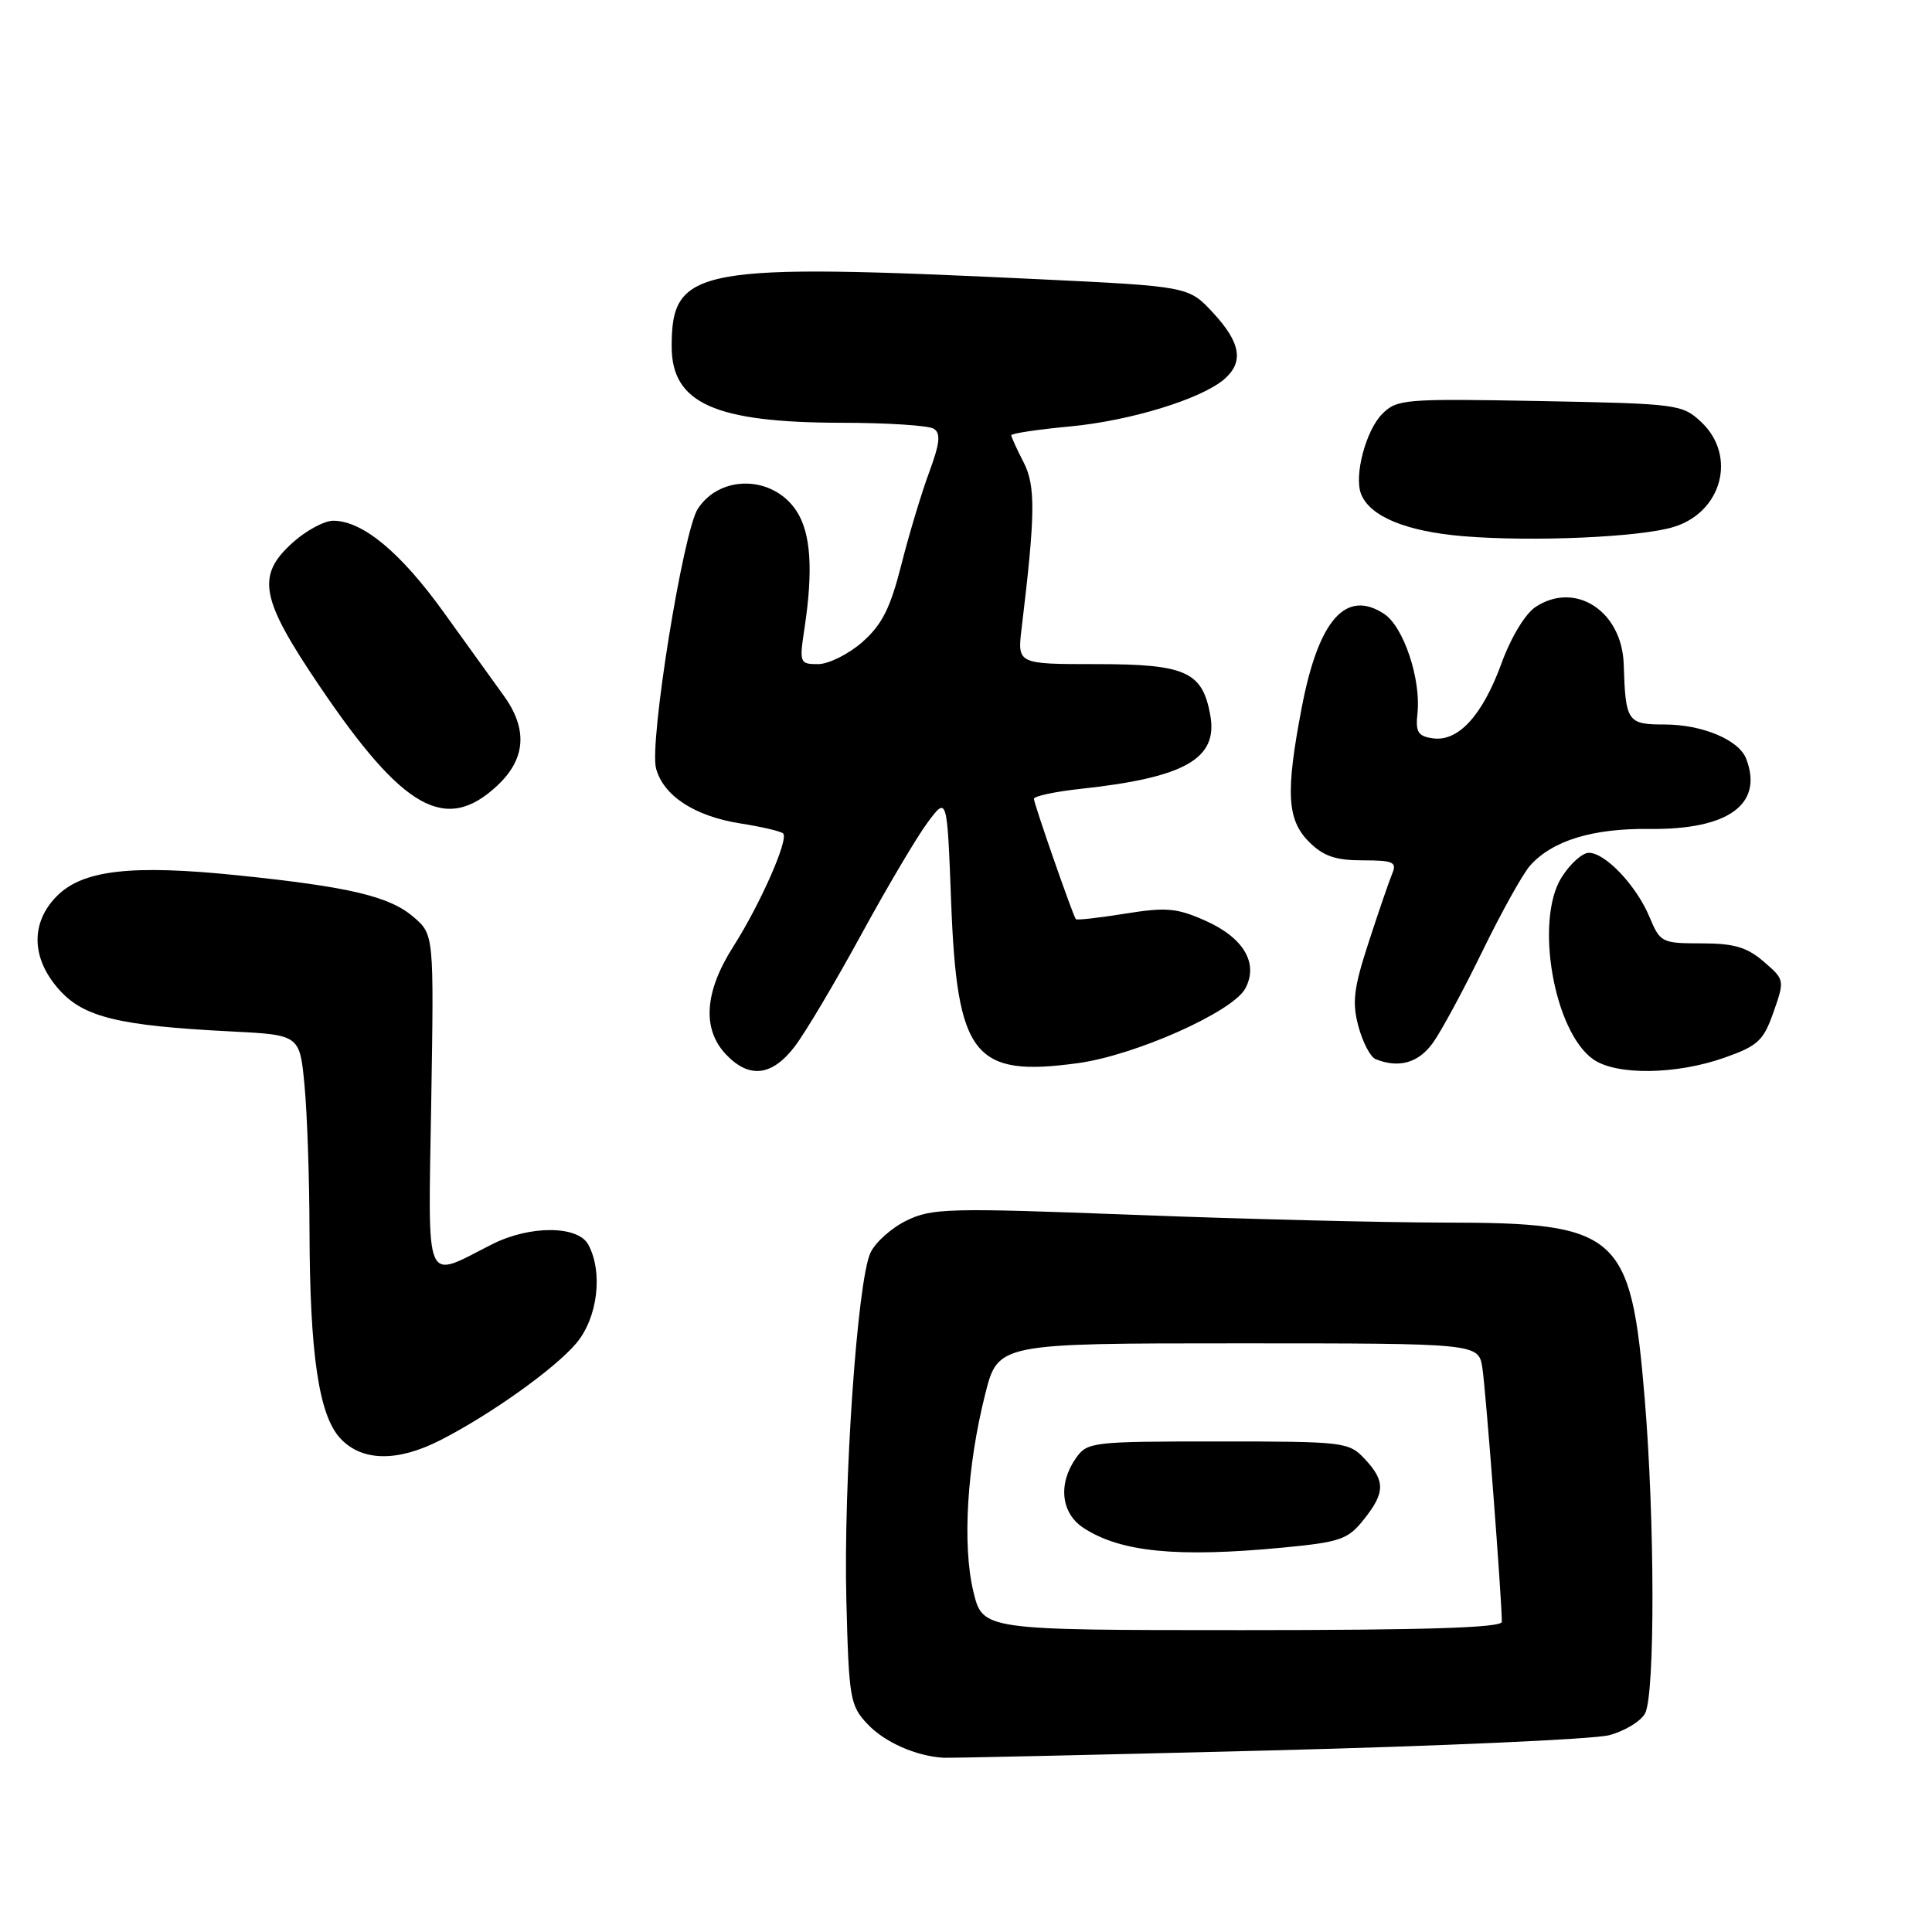 <?xml version="1.0" encoding="UTF-8" standalone="no"?>
<!DOCTYPE svg PUBLIC "-//W3C//DTD SVG 1.1//EN" "http://www.w3.org/Graphics/SVG/1.1/DTD/svg11.dtd" >
<svg xmlns="http://www.w3.org/2000/svg" xmlns:xlink="http://www.w3.org/1999/xlink" version="1.1" viewBox="0 0 256 256">
 <g >
 <path fill="currentColor"
d=" M 168.00 231.95 C 190.82 231.37 211.18 230.46 213.23 229.92 C 215.29 229.37 217.42 228.08 217.98 227.03 C 219.31 224.55 219.28 201.52 217.93 185.30 C 216.11 163.42 214.51 162.01 191.50 162.00 C 183.25 161.99 164.63 161.53 150.12 160.97 C 125.68 160.03 123.48 160.09 120.12 161.73 C 118.13 162.70 115.98 164.62 115.34 166.00 C 113.60 169.73 111.74 196.60 112.15 212.17 C 112.48 225.05 112.64 226.00 114.94 228.44 C 117.20 230.85 121.36 232.69 125.00 232.91 C 125.83 232.96 145.18 232.53 168.00 231.95 Z  M 58.29 190.86 C 64.97 187.46 73.50 181.38 76.37 177.98 C 79.19 174.62 79.93 168.61 77.96 164.93 C 76.59 162.37 70.22 162.34 65.21 164.87 C 56.08 169.48 56.74 171.01 57.14 146.02 C 57.50 123.84 57.50 123.84 54.80 121.51 C 51.62 118.77 46.32 117.51 31.46 115.98 C 17.46 114.54 10.99 115.28 7.57 118.70 C 4.02 122.25 4.12 126.98 7.84 131.14 C 11.09 134.79 15.75 135.92 30.61 136.67 C 39.72 137.13 39.72 137.13 40.35 143.82 C 40.70 147.49 41.00 156.12 41.01 163.00 C 41.05 179.47 42.25 187.58 45.12 190.62 C 47.96 193.65 52.64 193.73 58.29 190.86 Z  M 105.31 138.66 C 106.71 136.83 110.65 130.19 114.08 123.91 C 117.50 117.64 121.47 110.92 122.90 109.00 C 125.50 105.50 125.50 105.50 126.03 119.50 C 126.81 139.96 129.01 142.76 142.84 140.87 C 150.45 139.83 163.35 134.07 165.01 130.98 C 166.80 127.63 164.78 124.23 159.66 121.97 C 155.92 120.31 154.49 120.19 149.04 121.07 C 145.58 121.63 142.66 121.95 142.55 121.79 C 142.11 121.16 136.99 106.46 137.00 105.85 C 137.00 105.49 139.81 104.89 143.25 104.52 C 157.02 103.03 161.41 100.53 160.37 94.77 C 159.33 88.99 157.12 88.00 145.29 88.00 C 134.80 88.00 134.80 88.00 135.37 83.25 C 137.20 68.10 137.24 64.36 135.62 61.23 C 134.73 59.51 134.00 57.90 134.00 57.67 C 134.00 57.43 137.49 56.91 141.75 56.51 C 149.79 55.76 159.21 52.86 162.25 50.22 C 164.83 47.96 164.40 45.40 160.75 41.46 C 157.50 37.95 157.50 37.95 137.50 36.99 C 92.25 34.83 89.00 35.43 89.00 45.91 C 89.00 53.43 94.70 55.99 111.49 56.02 C 117.55 56.02 123.05 56.38 123.73 56.81 C 124.68 57.42 124.54 58.72 123.13 62.55 C 122.12 65.27 120.45 70.80 119.43 74.84 C 117.96 80.63 116.87 82.78 114.25 85.09 C 112.42 86.69 109.79 88.00 108.40 88.00 C 105.96 88.00 105.90 87.85 106.60 83.25 C 107.77 75.49 107.44 70.61 105.54 67.71 C 102.46 63.00 95.46 62.84 92.47 67.41 C 90.52 70.39 86.01 98.38 86.93 101.82 C 87.90 105.44 92.02 108.14 98.05 109.10 C 100.91 109.55 103.49 110.15 103.77 110.44 C 104.54 111.20 100.75 119.79 97.15 125.45 C 93.35 131.42 93.01 136.32 96.17 139.69 C 99.25 142.96 102.29 142.62 105.31 138.66 Z  M 228.50 140.15 C 232.94 138.58 233.67 137.90 235.00 134.11 C 236.49 129.86 236.48 129.81 233.69 127.41 C 231.47 125.50 229.76 125.00 225.46 125.00 C 220.20 125.00 219.98 124.89 218.57 121.51 C 216.84 117.36 212.72 113.00 210.53 113.00 C 209.67 113.00 208.05 114.46 206.92 116.25 C 203.33 121.96 205.89 136.71 211.12 140.37 C 214.18 142.51 222.09 142.41 228.50 140.15 Z  M 189.89 138.15 C 191.00 136.59 193.96 131.12 196.45 125.99 C 198.95 120.87 201.78 115.78 202.74 114.70 C 205.69 111.39 211.01 109.75 218.55 109.84 C 229.02 109.96 233.69 106.57 231.38 100.54 C 230.42 98.04 225.57 96.00 220.57 96.00 C 215.63 96.00 215.39 95.64 215.15 88.02 C 214.93 80.99 208.76 76.96 203.49 80.41 C 202.10 81.32 200.22 84.43 198.95 87.91 C 196.43 94.81 193.23 98.31 189.85 97.83 C 187.90 97.56 187.55 97.00 187.82 94.54 C 188.31 89.99 185.98 83.03 183.40 81.34 C 178.33 78.02 174.71 82.14 172.49 93.74 C 170.33 105.01 170.53 108.62 173.45 111.55 C 175.36 113.45 176.96 114.00 180.56 114.00 C 184.61 114.00 185.12 114.23 184.48 115.75 C 184.08 116.71 182.67 120.80 181.36 124.84 C 179.36 130.96 179.14 132.81 180.00 136.01 C 180.57 138.12 181.59 140.07 182.27 140.34 C 185.36 141.59 187.98 140.84 189.89 138.15 Z  M 65.89 104.10 C 69.67 100.57 69.96 96.62 66.75 92.18 C 65.51 90.46 61.94 85.50 58.81 81.15 C 53.07 73.17 48.04 69.00 44.15 69.00 C 42.98 69.00 40.60 70.28 38.85 71.84 C 33.90 76.26 34.45 79.25 42.37 90.95 C 53.44 107.32 59.08 110.47 65.89 104.10 Z  M 221.75 69.83 C 228.19 67.88 230.17 60.38 225.42 55.92 C 222.91 53.57 222.33 53.49 204.03 53.14 C 186.14 52.81 185.11 52.89 183.16 54.84 C 181.00 57.00 179.40 62.99 180.34 65.43 C 181.48 68.42 186.30 70.42 193.89 71.05 C 203.06 71.81 217.28 71.19 221.75 69.83 Z  M 128.97 210.86 C 127.50 204.74 128.13 194.28 130.54 184.75 C 132.24 178.00 132.24 178.00 164.08 178.00 C 195.91 178.00 195.91 178.00 196.42 181.25 C 196.87 184.08 199.00 211.91 199.00 214.90 C 199.00 215.68 189.02 216.00 164.60 216.00 C 130.20 216.00 130.20 216.00 128.97 210.86 Z  M 169.94 205.07 C 177.58 204.34 178.60 203.99 180.68 201.38 C 183.56 197.79 183.58 196.25 180.83 193.31 C 178.72 191.07 178.14 191.00 161.38 191.00 C 144.67 191.00 144.06 191.07 142.56 193.22 C 140.17 196.63 140.59 200.50 143.56 202.45 C 148.46 205.66 155.95 206.40 169.94 205.07 Z "/>
</g>
</svg>